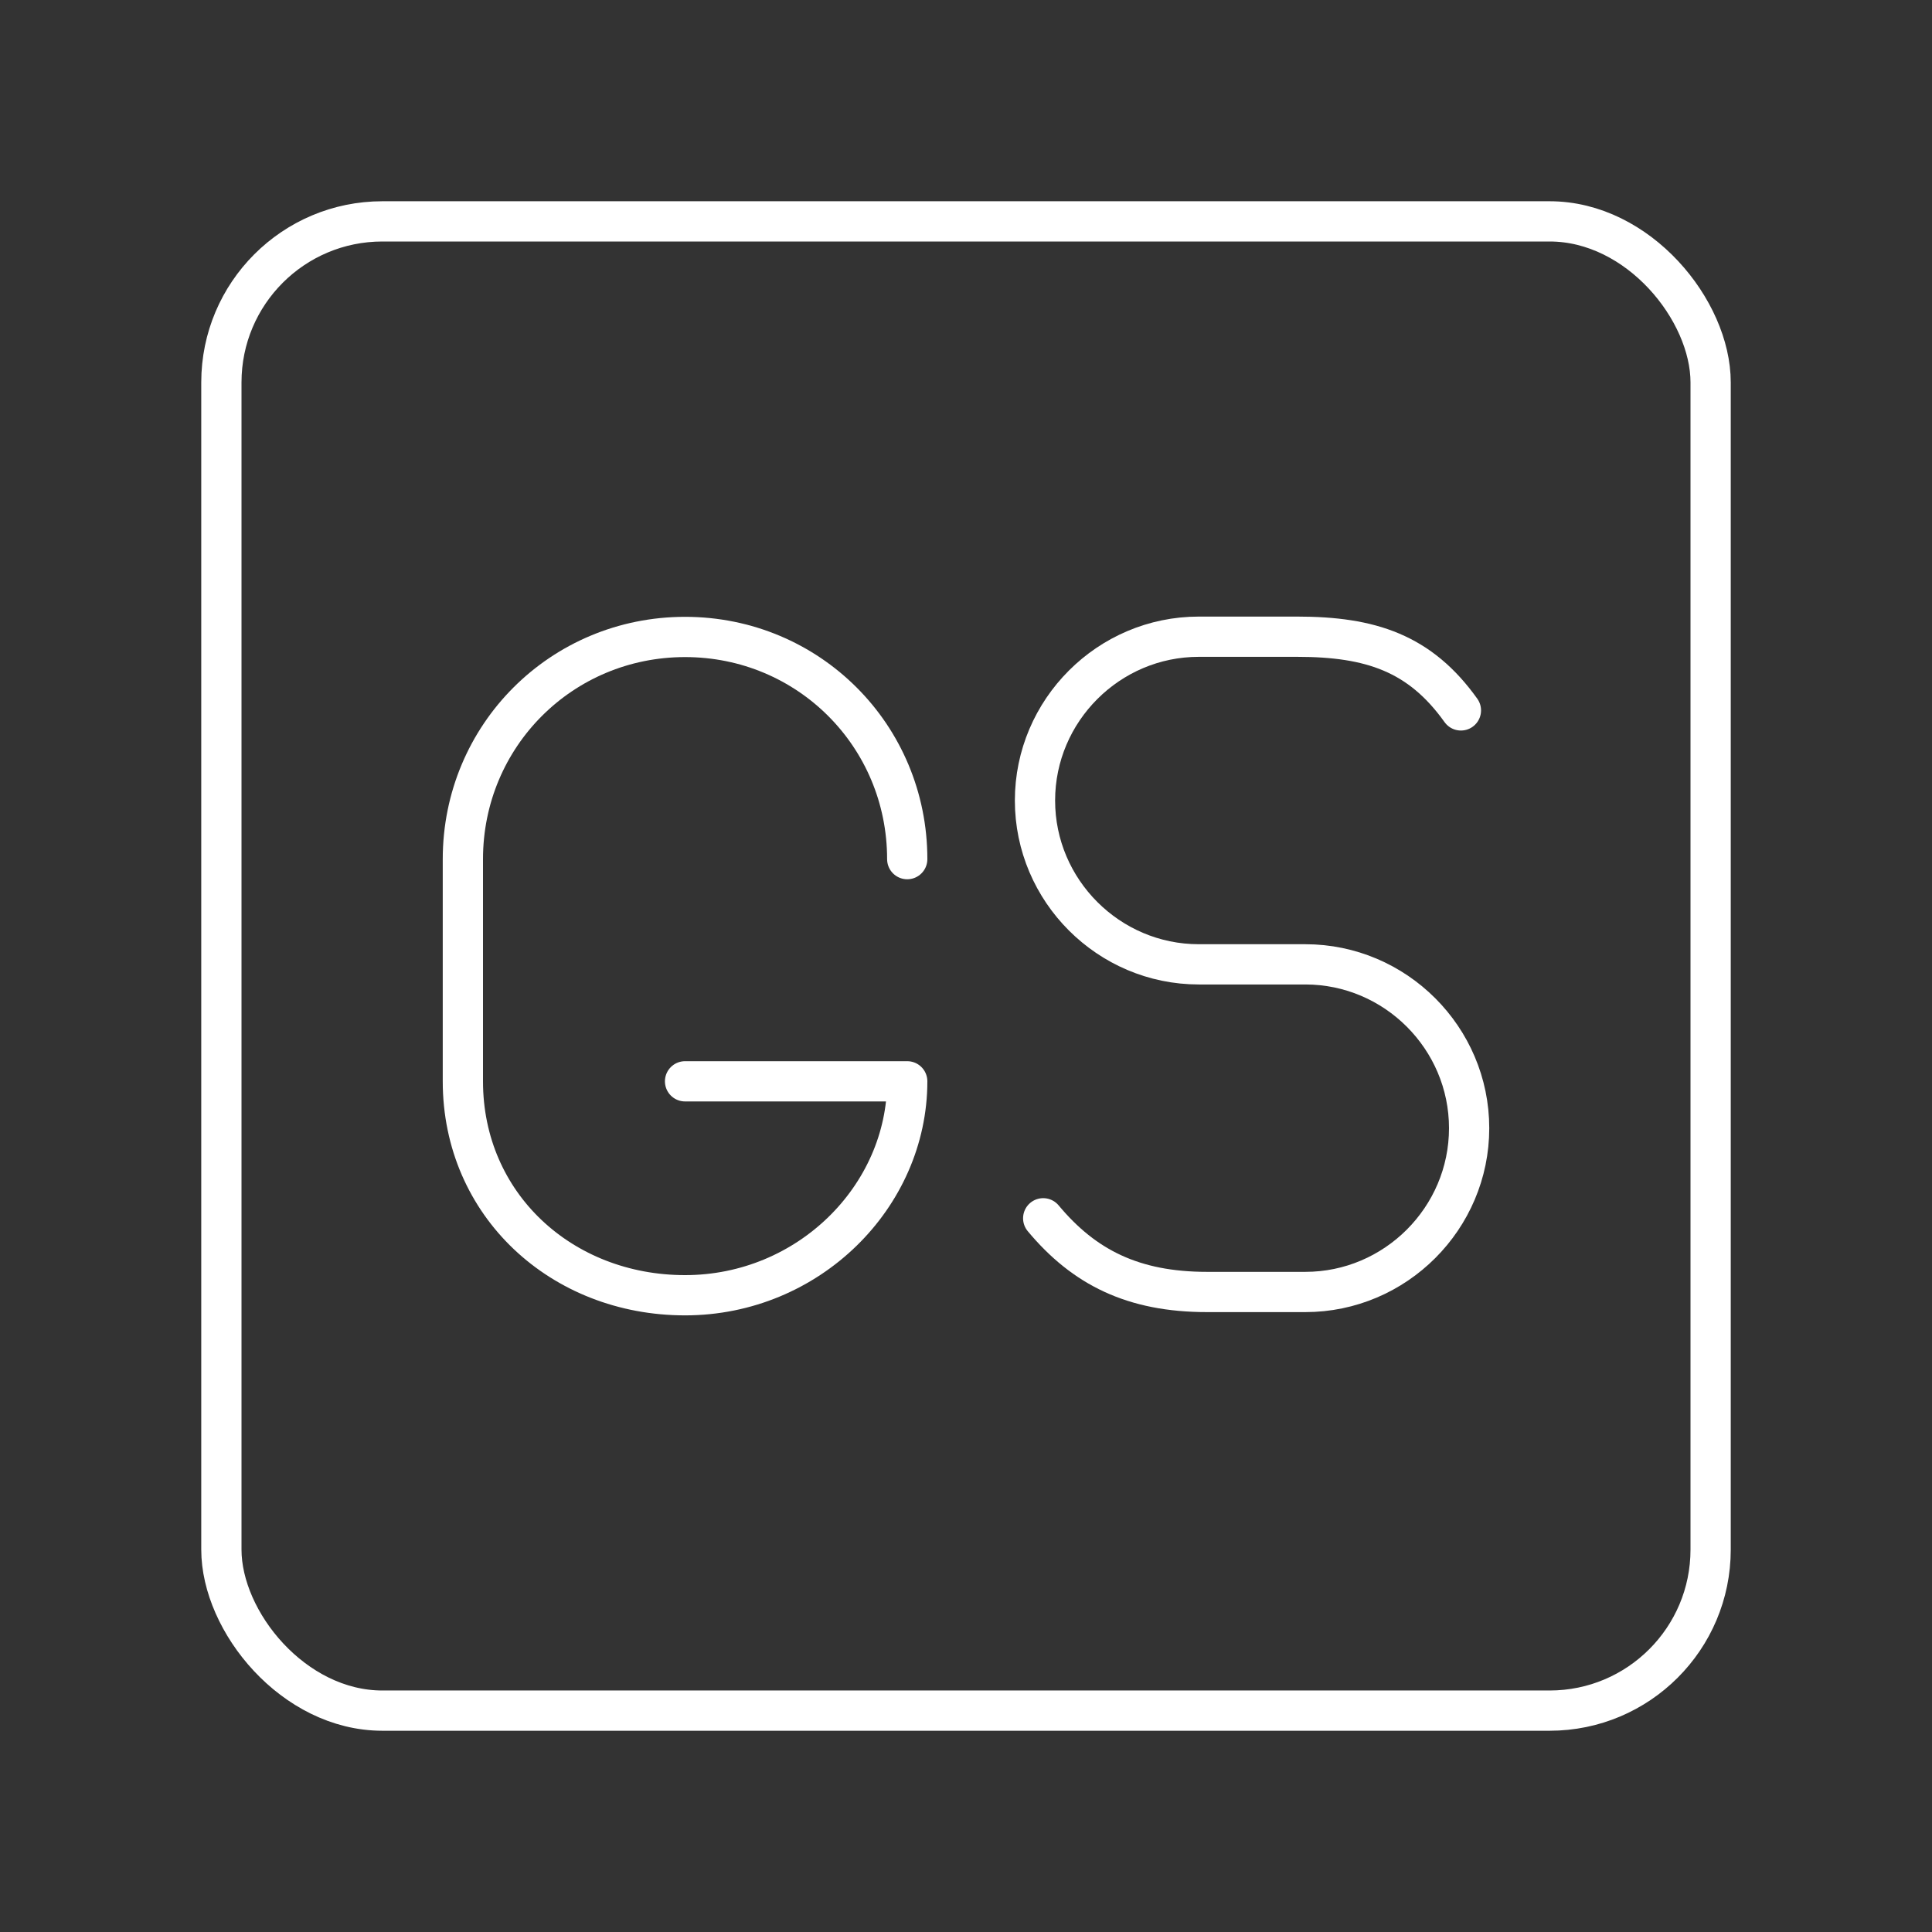 <?xml version="1.0" encoding="UTF-8"?><svg id="b" xmlns="http://www.w3.org/2000/svg" viewBox="0 0 48 48"><rect x="0" y="0" width="48" height="48" fill="#333333" stroke="none"/><defs><style>.f{fill:none;stroke:#fff;stroke-linecap:round;stroke-linejoin:round;}</style></defs><g id="c"><path id="d" class="f" d="M25.918,30.268c1.018,1.221,2.239,1.831,4.07,1.831h2.442c2.239,0,4.07-1.831,4.07-4.07h0c0-2.239-1.831-4.07-4.07-4.07h-2.646c-2.239,0-4.07-1.831-4.07-4.07h0c0-2.239,1.831-4.07,4.07-4.07h2.442c1.831,0,3.053.407,4.07,1.831"/><path id="e" class="f" d="M22.54,21.345c0-3.067-2.453-5.52-5.52-5.52h0c-3.067,0-5.52,2.453-5.52,5.52v5.52c0,3.067,2.453,5.315,5.52,5.315h0c3.067,0,5.52-2.453,5.52-5.315h-5.52"/></g><rect class="f" x="5.5" y="5.5" width="37" height="37" rx="4" ry="4"/></svg>